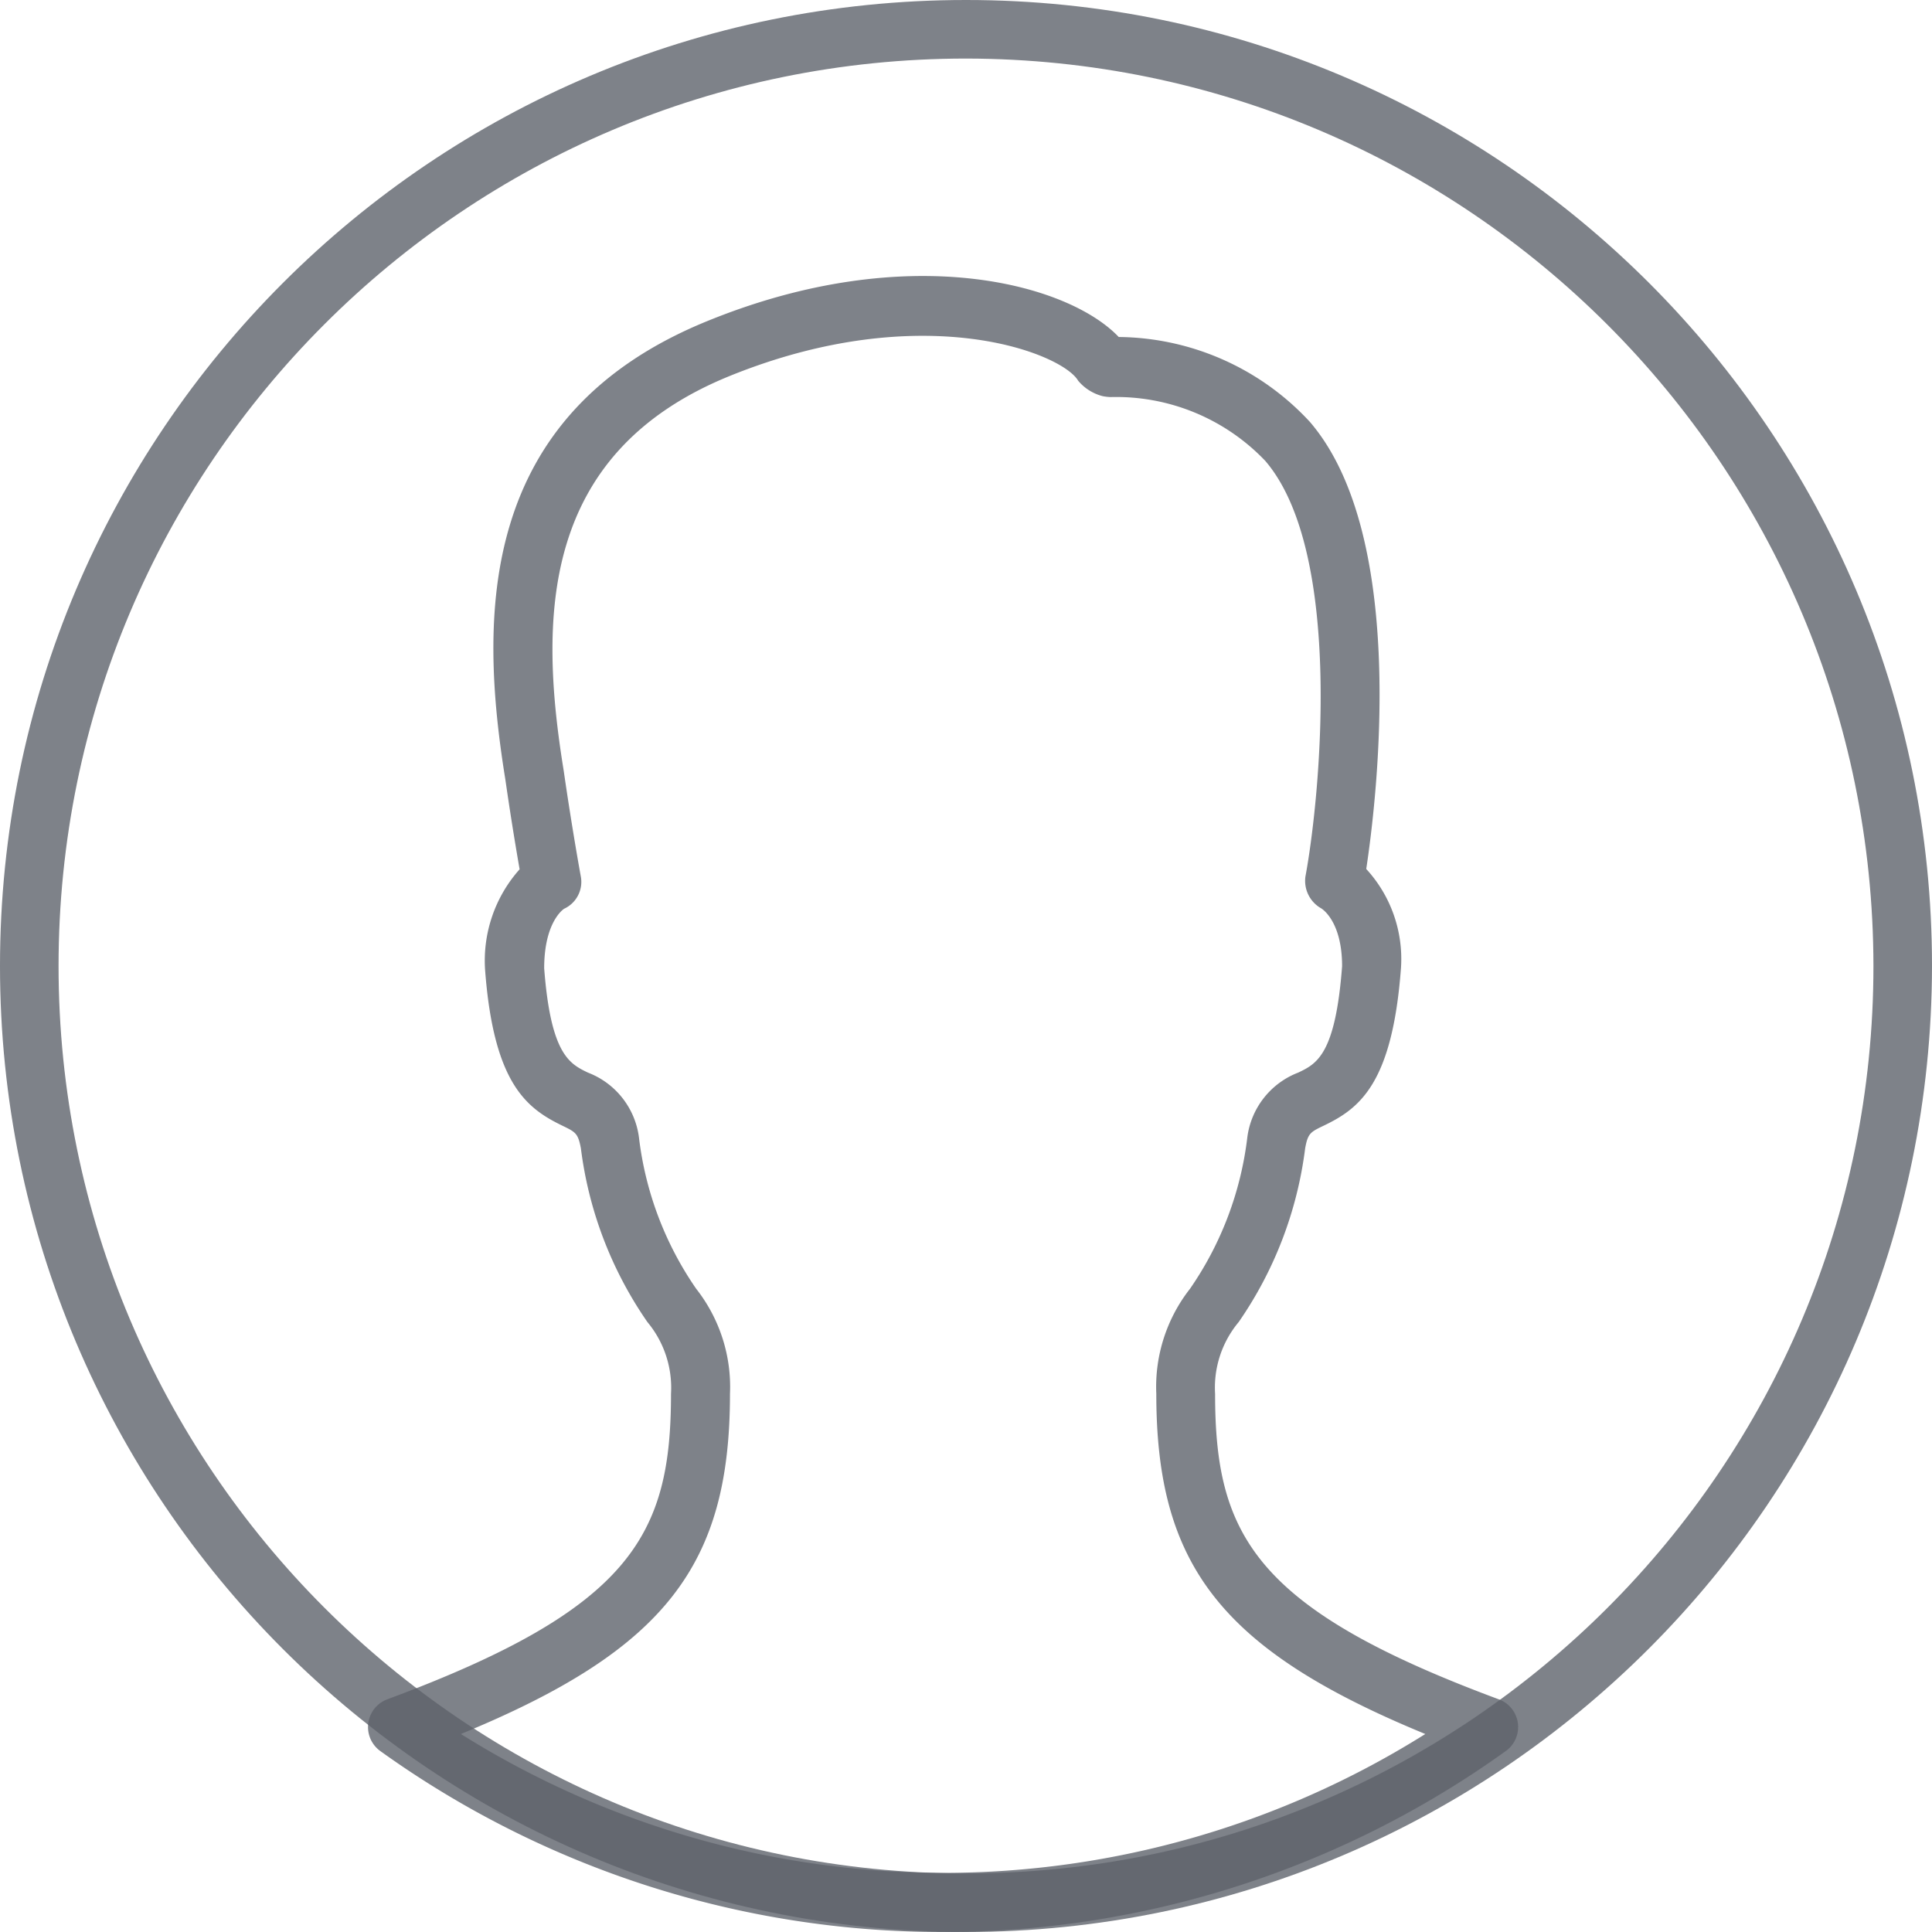 <svg xmlns="http://www.w3.org/2000/svg" width="42" height="42" viewBox="0 0 42 42">
    <g fill="#19202C" fill-rule="nonzero" opacity=".7">
        <path d="M21 42C9.402 42 0 32.598 0 21S9.402 0 21 0s21 9.402 21 21c-.013 11.592-9.408 20.987-21 21zm0-40.727C10.105 1.273 1.273 10.105 1.273 21S10.105 40.727 21 40.727 40.727 31.895 40.727 21C40.715 10.11 31.89 1.285 21 1.273z" opacity=".8"/>
        <path d="M20.501 42A20.94 20.94 0 0 1 8.27 38.068a.643.643 0 0 1 .149-1.126c5.31-1.972 6.168-3.574 6.168-6.642a2.23 2.23 0 0 0-.513-1.56 8.48 8.48 0 0 1-1.446-3.777c-.062-.326-.114-.352-.405-.493-.776-.376-1.49-.915-1.677-3.377a2.982 2.982 0 0 1 .75-2.195 67.053 67.053 0 0 1-.31-1.952c-.578-3.569-.604-7.939 4.4-9.97 4.355-1.774 7.841-.805 8.934.35a5.728 5.728 0 0 1 4.158 1.848c2.137 2.493 1.456 8.177 1.223 9.717.536.583.809 1.362.755 2.153-.187 2.51-.897 3.052-1.678 3.426-.292.141-.345.165-.405.493a8.484 8.484 0 0 1-1.445 3.777 2.222 2.222 0 0 0-.513 1.56c0 3.068.857 4.67 6.168 6.642a.642.642 0 0 1 .149 1.126A20.94 20.94 0 0 1 20.501 42zM10.02 37.696a19.711 19.711 0 0 0 20.965 0c-4.45-1.832-5.848-3.68-5.848-7.395a3.455 3.455 0 0 1 .734-2.286 7.301 7.301 0 0 0 1.244-3.284c.08-.64.507-1.184 1.108-1.414.398-.191.808-.385.953-2.313 0-.982-.44-1.25-.459-1.26a.686.686 0 0 1-.338-.69c.318-1.707.84-7.034-.872-9.034a4.476 4.476 0 0 0-3.364-1.388 1.063 1.063 0 0 1-.172-.02 1.024 1.024 0 0 1-.534-.337c-.348-.6-3.383-1.8-7.57-.103-4.14 1.68-4.149 5.284-3.612 8.586.177 1.23.37 2.293.372 2.298a.643.643 0 0 1-.363.699s-.434.268-.434 1.295c.143 1.878.555 2.077.952 2.268.601.23 1.028.773 1.109 1.414a7.29 7.29 0 0 0 1.243 3.284c.51.649.772 1.46.735 2.286 0 3.715-1.398 5.563-5.85 7.394z" opacity=".8"/>
    </g>
</svg>
